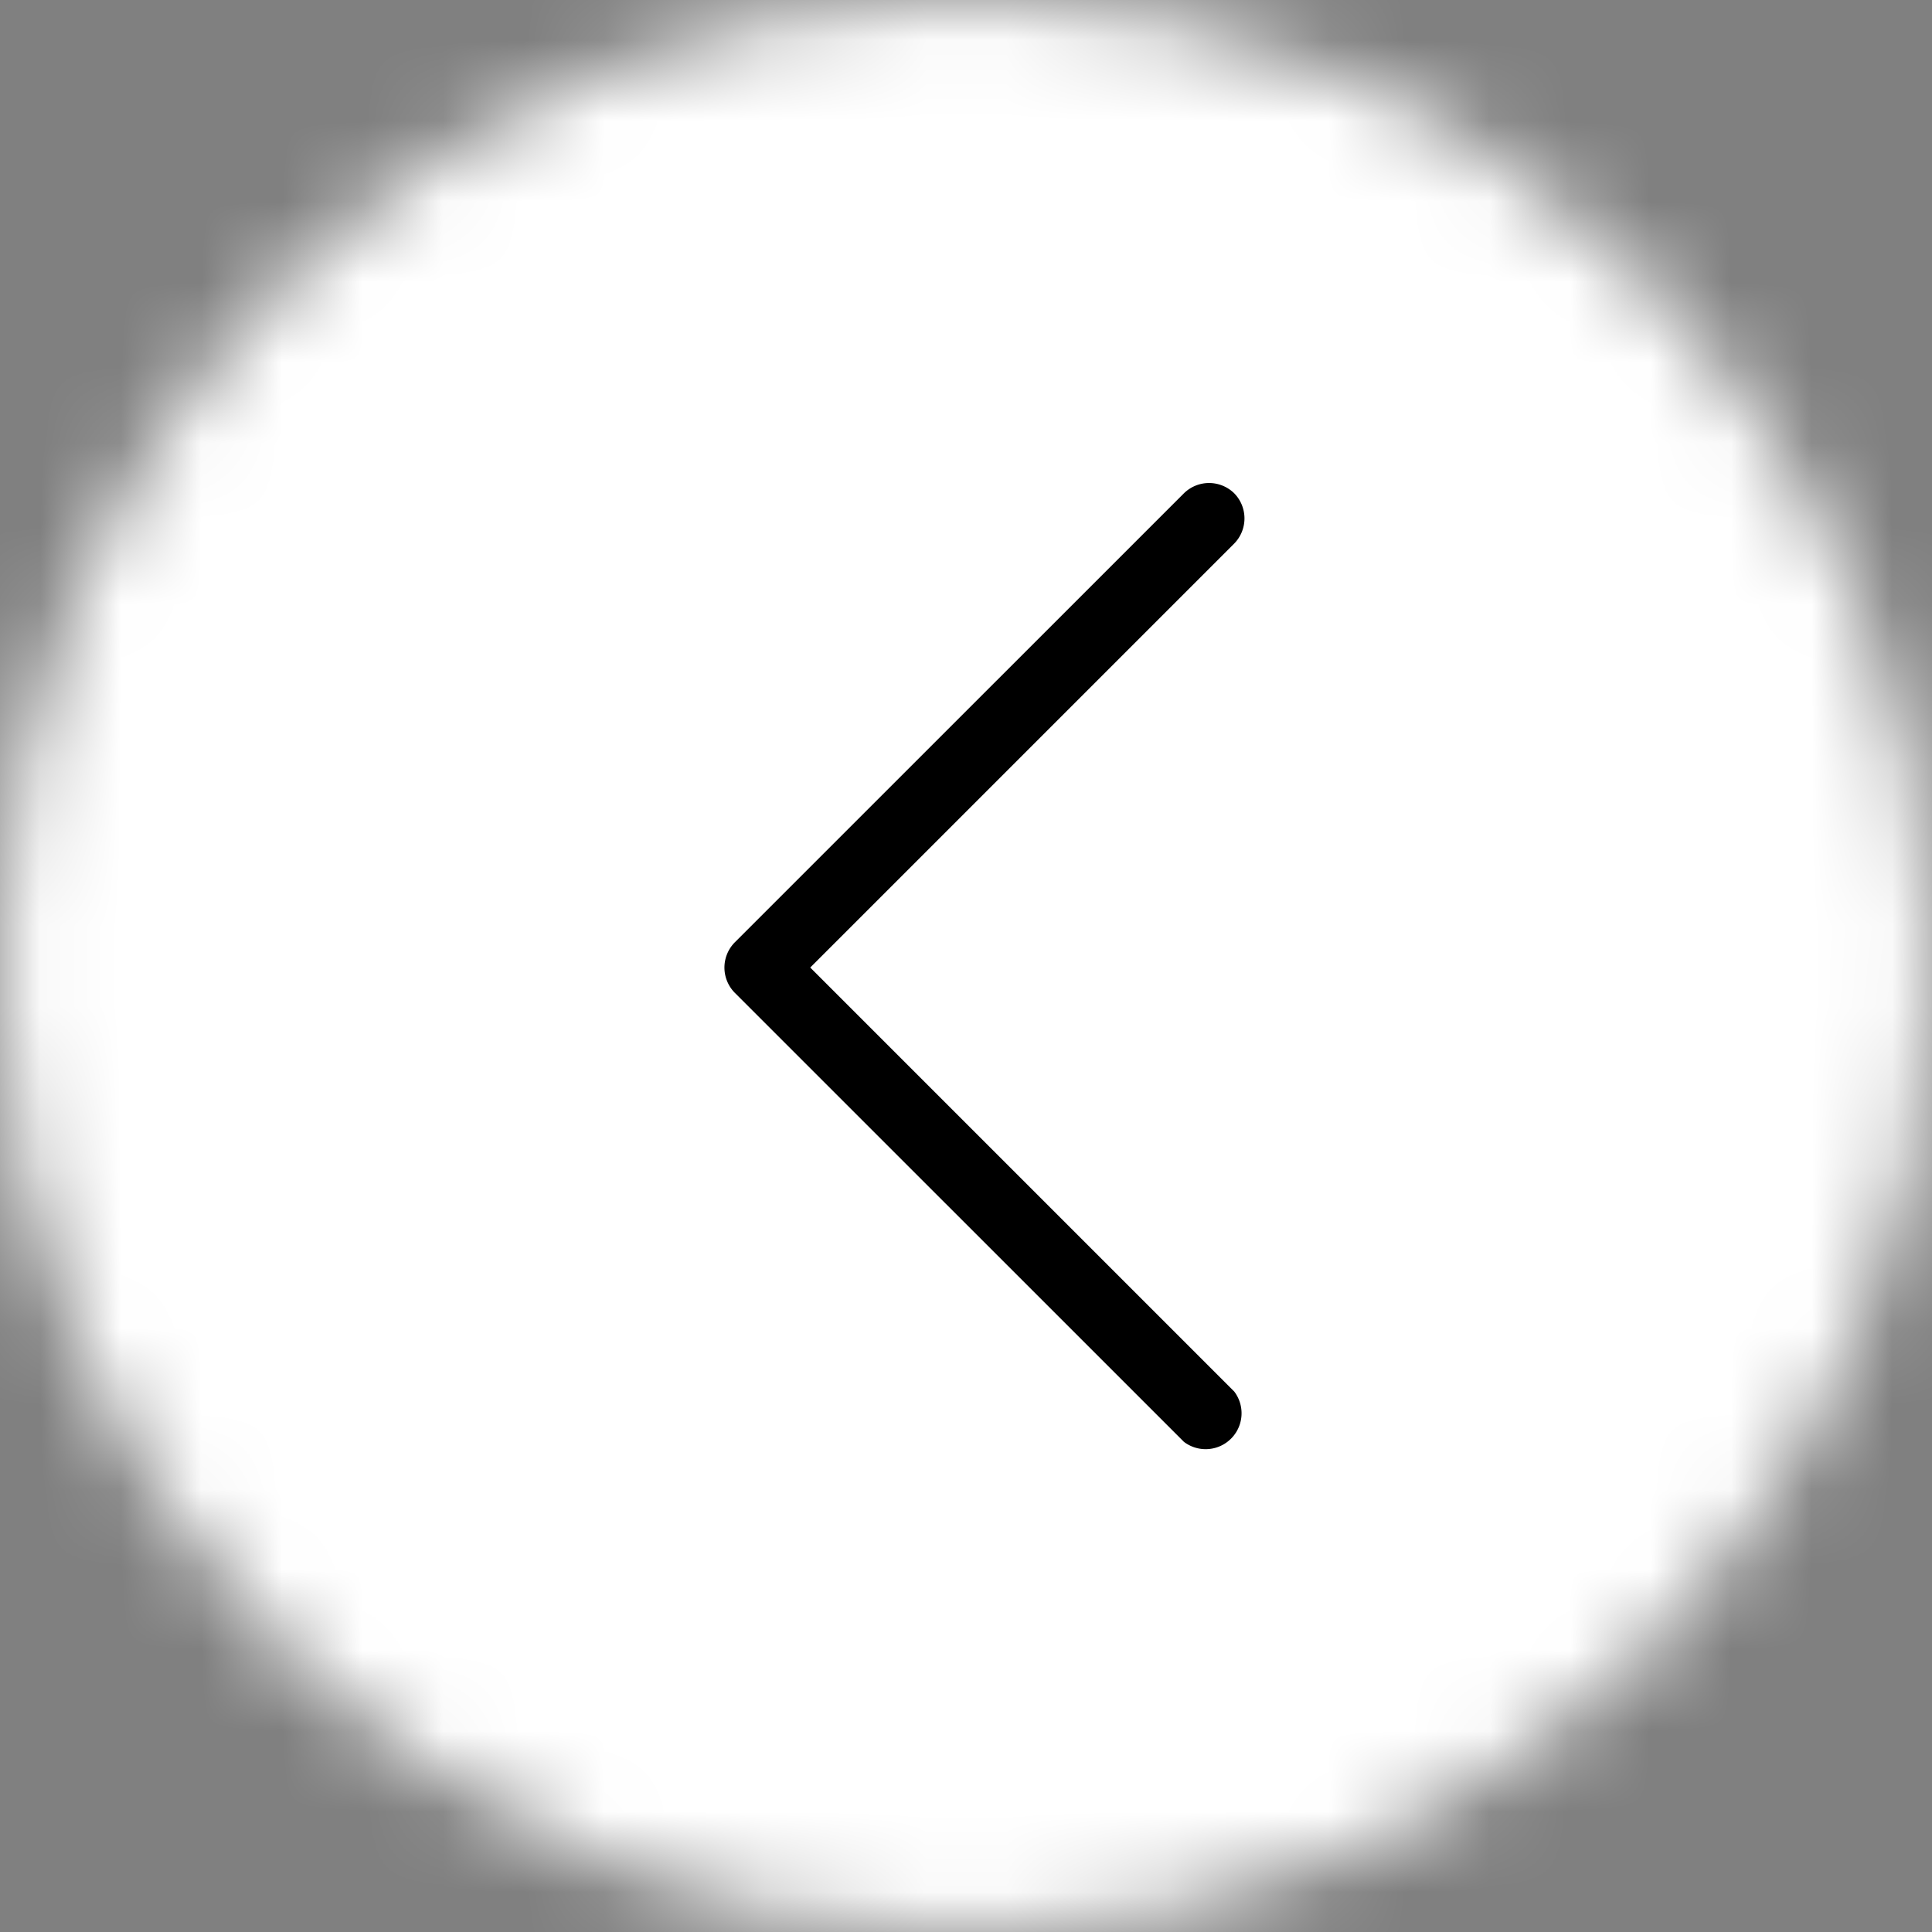 <svg xmlns="http://www.w3.org/2000/svg" xmlns:xlink="http://www.w3.org/1999/xlink" width="24" height="24" viewBox="0 0 24 24">
    <rect x="0" y="0" width="24" height="24" fill="#808080" stroke="none"/>
    <defs>
        <circle id="a" cx="12" cy="12" r="12"/>
        <path id="c" d="M9.332.128a.446.446 0 0 0-.625 0l-5.58 5.579a.446.446 0 0 0 0 .625l5.58 5.579a.446.446 0 0 0 .625-.625L4.065 6.019 9.332.752a.446.446 0 0 0 0-.624z"/>
    </defs>
    <g fill="none" fill-rule="evenodd">
        <mask id="b" fill="#fff">
            <use xlink:href="#a"/>
        </mask>
        <g fill="#FFF" mask="url(#b)">
            <path d="M0 0h24v24H0z"/>
        </g>
        <g stroke="#979797" mask="url(#b)">
            <use fill="#000" fill-rule="nonzero" stroke="none" transform="translate(6 6)" xlink:href="#c"/>
        </g>
    </g>
</svg>
